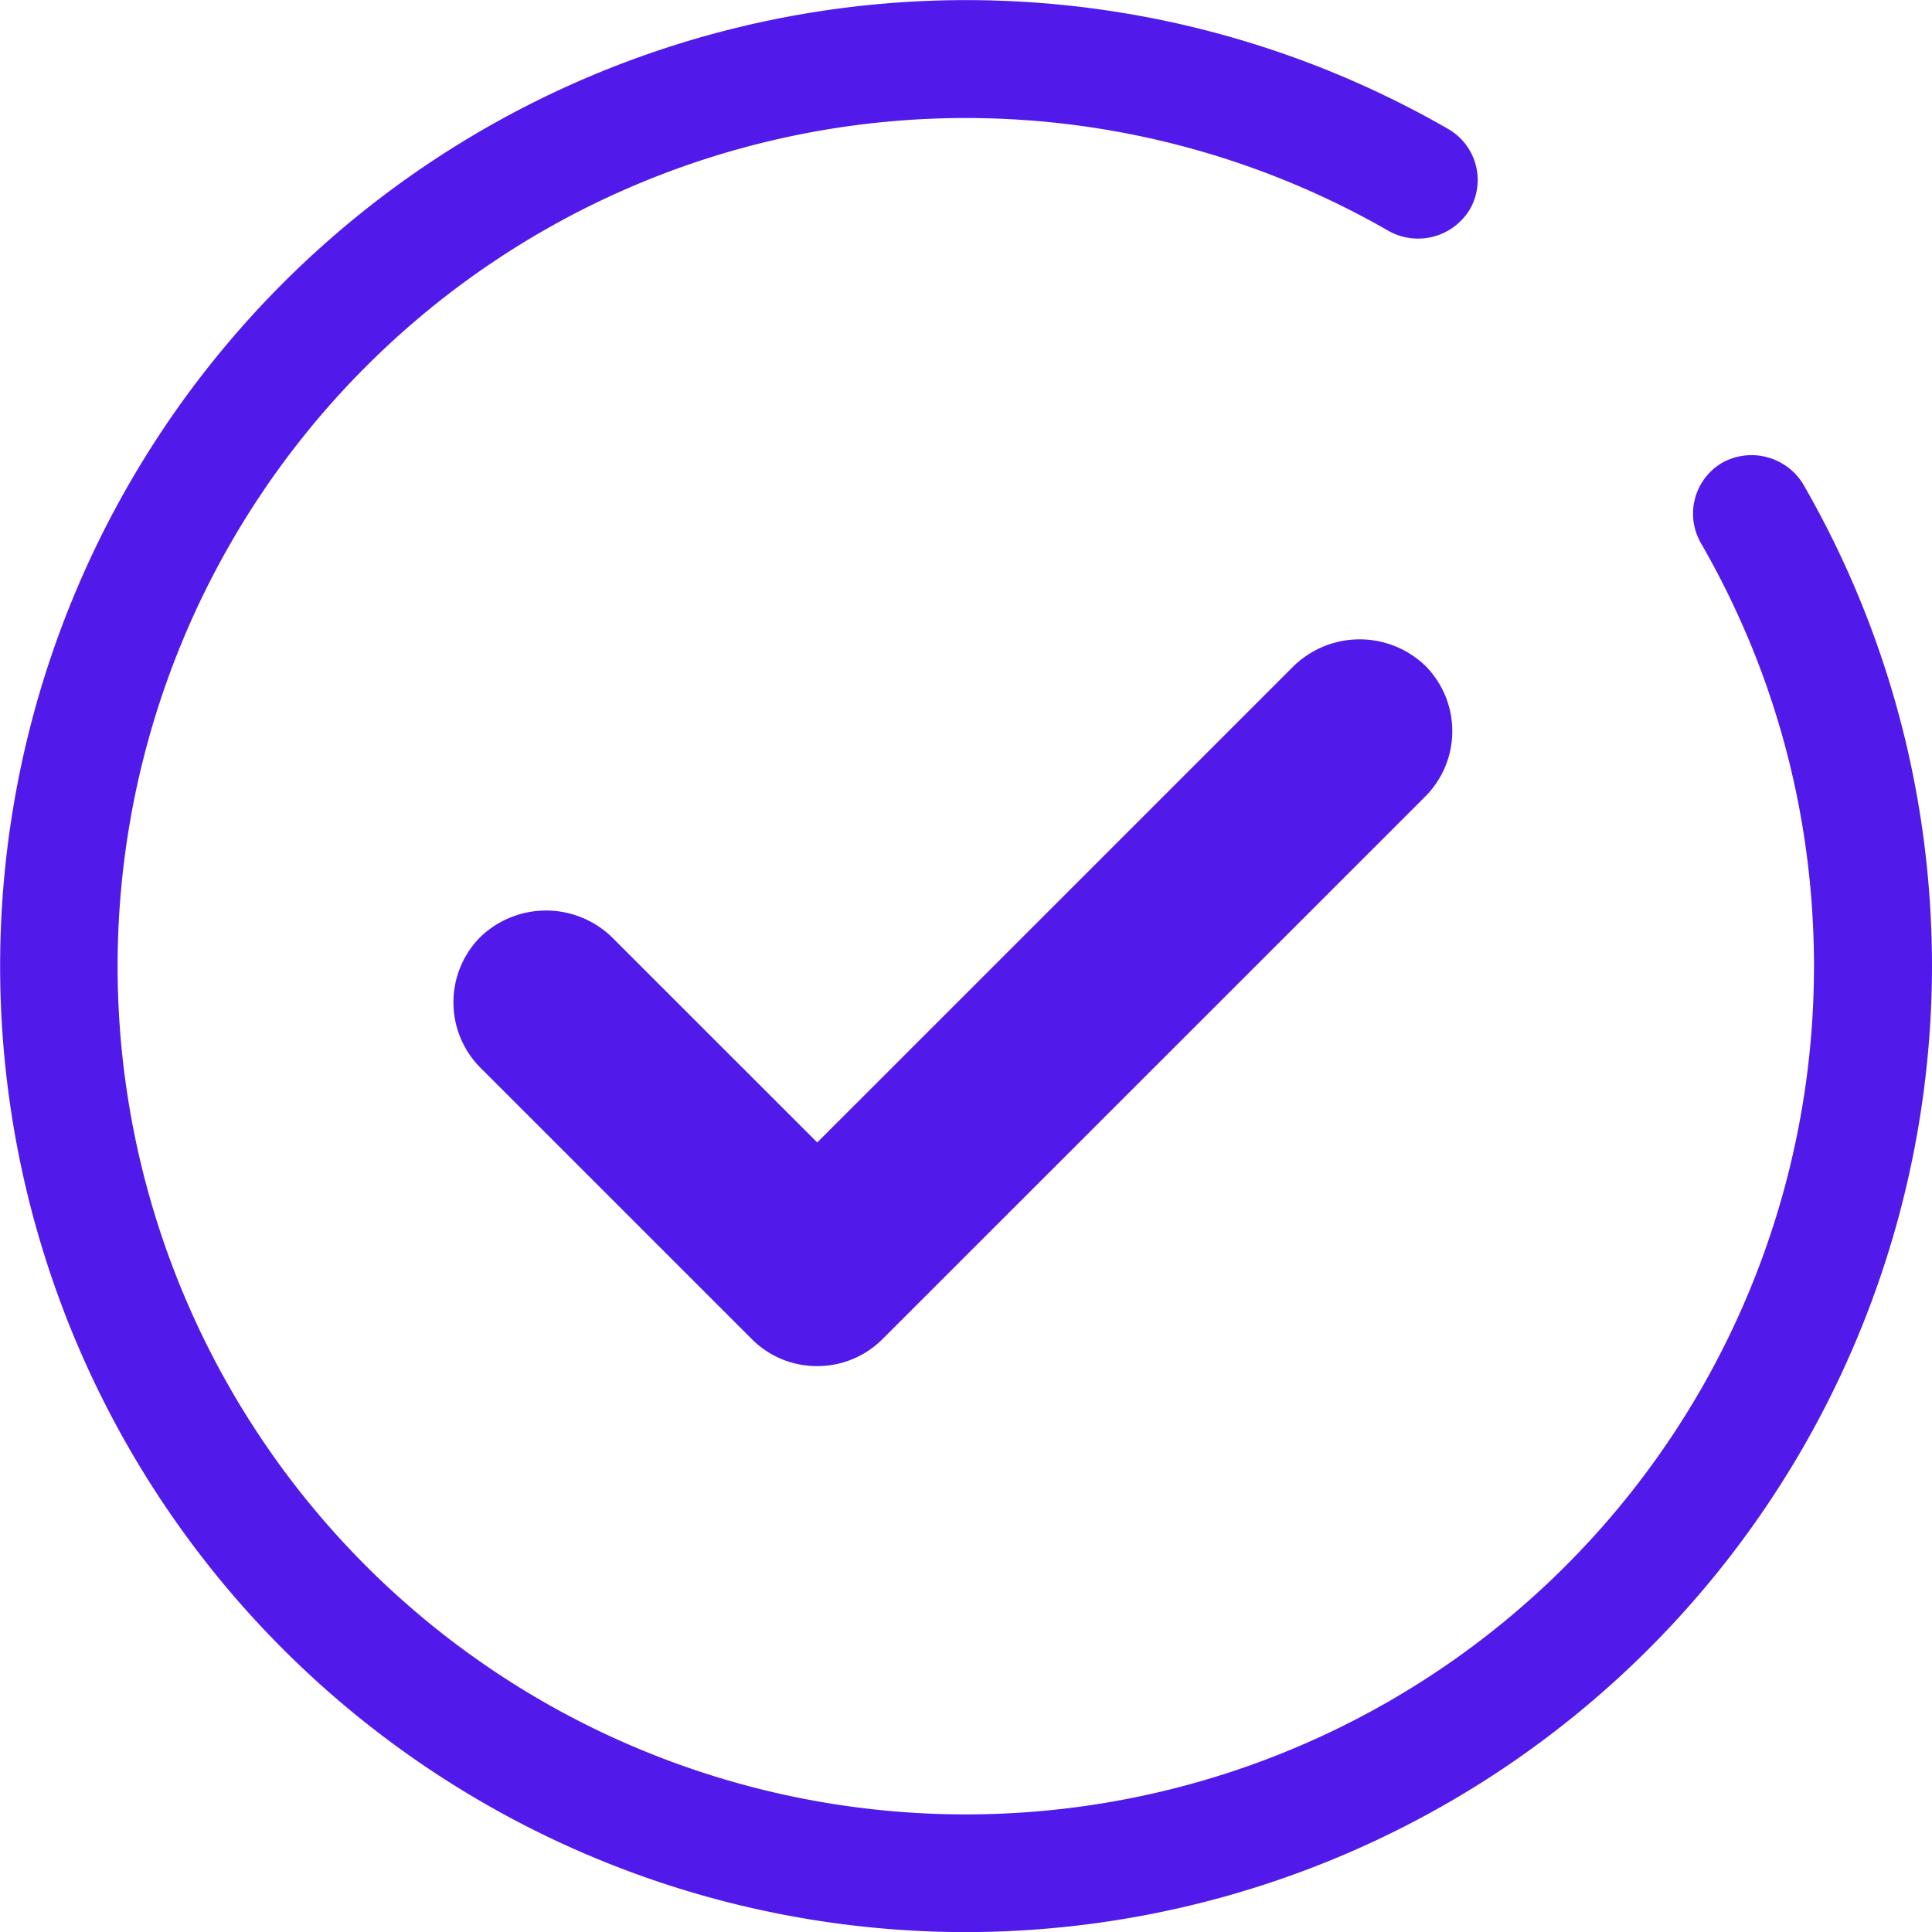 <svg id="Grupo_43" data-name="Grupo 43" xmlns="http://www.w3.org/2000/svg" width="38.34" height="38.34" viewBox="0 0 38.34 38.34">
  <g id="Grupo_41" data-name="Grupo 41">
    <path id="Trazado_81" data-name="Trazado 81" d="M797.743,530.371a18.806,18.806,0,1,1,9.387-35.106.806.806,0,0,1-.806,1.4,17.2,17.2,0,1,0,8.613,14.9,17.379,17.379,0,0,0-.152-2.3,17.1,17.1,0,0,0-.992-3.885,17.346,17.346,0,0,0-1.147-2.4.807.807,0,0,1,.7-1.209.812.812,0,0,1,.7.4,18.725,18.725,0,0,1,2.34,6.875,18.819,18.819,0,0,1-18.64,21.318Z" transform="translate(-778.574 -492.394)" fill="#511aea"/>
    <path id="Trazado_82" data-name="Trazado 82" d="M797.607,530.6a19.17,19.17,0,1,1,9.569-35.783,1.168,1.168,0,0,1,.428,1.6,1.2,1.2,0,0,1-1.6.429,16.832,16.832,0,1,0,8.432,14.588,16.986,16.986,0,0,0-.149-2.249,16.7,16.7,0,0,0-.971-3.8,16.94,16.94,0,0,0-1.123-2.348,1.17,1.17,0,0,1,.429-1.6,1.2,1.2,0,0,1,1.6.43,19.07,19.07,0,0,1,2.386,7.008,19.477,19.477,0,0,1,.17,2.56A19.191,19.191,0,0,1,797.607,530.6Zm0-37.612a18.43,18.43,0,1,0,18.279,15.979,18.325,18.325,0,0,0-2.294-6.742.451.451,0,0,0-.6-.162.44.44,0,0,0-.207.269.436.436,0,0,0,.044.335A17.629,17.629,0,0,1,814,505.115a17.436,17.436,0,0,1,1.013,3.968,17.551,17.551,0,1,1-8.639-12.872.454.454,0,0,0,.6-.162.443.443,0,0,0-.161-.6A18.438,18.438,0,0,0,797.607,492.986Z" transform="translate(-778.438 -492.258)" fill="#511aea"/>
  </g>
  <g id="Grupo_42" data-name="Grupo 42" transform="translate(9 12.691)">
    <path id="Trazado_83" data-name="Trazado 83" d="M796.642,521.071a.9.9,0,0,1-.639-.264l-5.381-5.381a.9.9,0,0,1,1.278-1.278l4.43,4.43a.441.441,0,0,0,.624,0l9.811-9.811a.9.9,0,0,1,1.278,1.278l-10.762,10.762A.9.9,0,0,1,796.642,521.071Z" transform="translate(-789.425 -507.586)" fill="#511aea"/>
    <path id="Trazado_84" data-name="Trazado 84" d="M796.076,521.449a1.825,1.825,0,0,1-1.3-.538l-5.381-5.381a1.84,1.84,0,0,1,0-2.6,1.88,1.88,0,0,1,2.6,0l4.082,4.081,9.464-9.463a1.881,1.881,0,0,1,2.6,0,1.839,1.839,0,0,1,0,2.6L797.375,520.91A1.825,1.825,0,0,1,796.076,521.449Zm-.671-2.541.671.662.645-.645A1.406,1.406,0,0,1,795.4,518.908Zm.324-1.546,0,0Zm.694,0,0,0Z" transform="translate(-788.859 -507.03)" fill="#511aea"/>
  </g>
</svg>
